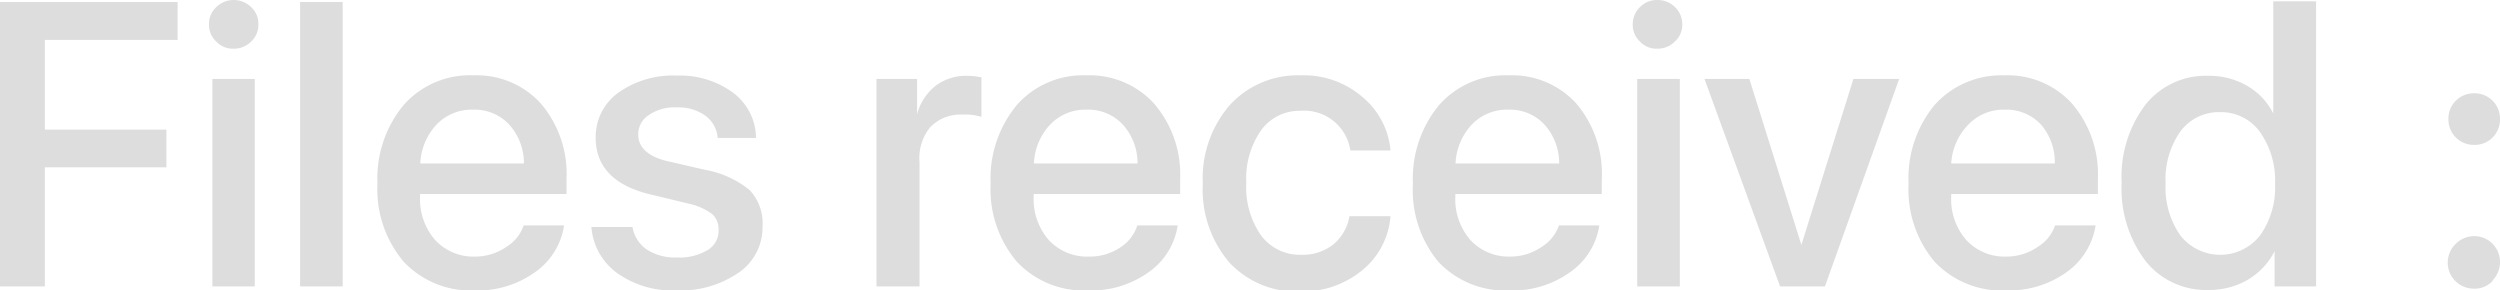 <svg xmlns="http://www.w3.org/2000/svg" viewBox="0 0 111.47 12.95"><defs><style>.cls-1{fill:#ddd;}</style></defs><title>filesreceived</title><g id="Layer_2" data-name="Layer 2"><g id="Layer_1-2" data-name="Layer 1"><path class="cls-1" d="M2,12.77H0V.09H7.92V1.78H2v4H7.42V7.46H2Z"/><path class="cls-1" d="M11.2,1.85a1.06,1.06,0,0,1-.78.32,1,1,0,0,1-.78-.32,1,1,0,0,1-.32-.76A1,1,0,0,1,9.64.32a1.11,1.11,0,0,1,1.56,0,1,1,0,0,1,.32.77A1,1,0,0,1,11.2,1.85ZM9.47,12.77V3.52h1.89v9.25Z"/><path class="cls-1" d="M13.38,12.77V.09h1.9V12.77Z"/><path class="cls-1" d="M23.35,10.05h1.8a3.09,3.09,0,0,1-1.3,2.09,4.37,4.37,0,0,1-2.68.81A4.1,4.1,0,0,1,18,11.67a5,5,0,0,1-1.17-3.48A5.13,5.13,0,0,1,18,4.68a3.93,3.93,0,0,1,3.11-1.32,3.86,3.86,0,0,1,3,1.25A4.84,4.84,0,0,1,25.26,8v.65H18.73v.12a2.76,2.76,0,0,0,.68,1.94,2.33,2.33,0,0,0,1.81.73A2.44,2.44,0,0,0,22.59,11,1.81,1.81,0,0,0,23.35,10.05Zm-.65-4.5a2.1,2.1,0,0,0-1.61-.66,2.16,2.16,0,0,0-1.63.67,2.7,2.7,0,0,0-.72,1.73h4.62A2.56,2.56,0,0,0,22.7,5.55Z"/><path class="cls-1" d="M26.56,6.14a2.43,2.43,0,0,1,1-2,4.2,4.2,0,0,1,2.62-.77,4,4,0,0,1,2.53.78,2.55,2.55,0,0,1,1,2H32a1.36,1.36,0,0,0-.56-1,2.06,2.06,0,0,0-1.27-.36,2,2,0,0,0-1.24.34,1,1,0,0,0-.47.89c0,.56.47,1,1.41,1.19l1.56.36a4.35,4.35,0,0,1,2,.91A2.16,2.16,0,0,1,34,10.1a2.44,2.44,0,0,1-1.07,2.06,4.57,4.57,0,0,1-2.77.79,4.26,4.26,0,0,1-2.65-.78,2.79,2.79,0,0,1-1.14-2.05H28.2a1.53,1.53,0,0,0,.63,1,2.34,2.34,0,0,0,1.37.36,2.41,2.41,0,0,0,1.35-.33,1,1,0,0,0,.49-.9.91.91,0,0,0-.29-.71,2.73,2.73,0,0,0-1-.45l-1.66-.4C27.4,8.31,26.56,7.45,26.56,6.14Z"/><path class="cls-1" d="M39.08,12.77V3.52h1.81V5.1h0a2.39,2.39,0,0,1,.82-1.27,2.24,2.24,0,0,1,1.4-.45,3.28,3.28,0,0,1,.65.07V5.21a2.46,2.46,0,0,0-.85-.1,1.86,1.86,0,0,0-1.44.57A2.17,2.17,0,0,0,41,7.23v5.54Z"/><path class="cls-1" d="M50.71,10.05h1.8a3.09,3.09,0,0,1-1.3,2.09,4.37,4.37,0,0,1-2.68.81,4.1,4.1,0,0,1-3.19-1.28,5,5,0,0,1-1.17-3.48,5.13,5.13,0,0,1,1.17-3.51,3.93,3.93,0,0,1,3.11-1.32,3.88,3.88,0,0,1,3,1.25A4.84,4.84,0,0,1,52.62,8v.65H46.09v.12a2.76,2.76,0,0,0,.68,1.94,2.33,2.33,0,0,0,1.81.73A2.44,2.44,0,0,0,50,11,1.81,1.81,0,0,0,50.71,10.05Zm-.65-4.5a2.1,2.1,0,0,0-1.61-.66,2.16,2.16,0,0,0-1.63.67,2.7,2.7,0,0,0-.72,1.73h4.62A2.56,2.56,0,0,0,50.06,5.55Z"/><path class="cls-1" d="M62,6.71H60.21A2.08,2.08,0,0,0,58,4.94a2.11,2.11,0,0,0-1.77.87,3.74,3.74,0,0,0-.66,2.34,3.75,3.75,0,0,0,.66,2.35,2.15,2.15,0,0,0,1.79.86,2.21,2.21,0,0,0,1.43-.46,2.1,2.1,0,0,0,.72-1.26H62A3.45,3.45,0,0,1,60.8,12,4.21,4.21,0,0,1,58,13a4.11,4.11,0,0,1-3.18-1.29,5,5,0,0,1-1.19-3.51,5,5,0,0,1,1.19-3.5A4.1,4.1,0,0,1,58,3.36a4,4,0,0,1,2.79,1A3.49,3.49,0,0,1,62,6.71Z"/><path class="cls-1" d="M69.51,10.05h1.8A3.09,3.09,0,0,1,70,12.14a4.37,4.37,0,0,1-2.68.81,4.1,4.1,0,0,1-3.19-1.28A5,5,0,0,1,63,8.19a5.13,5.13,0,0,1,1.17-3.51,3.93,3.93,0,0,1,3.11-1.32,3.86,3.86,0,0,1,3,1.25A4.84,4.84,0,0,1,71.42,8v.65H64.89v.12a2.76,2.76,0,0,0,.68,1.94,2.33,2.33,0,0,0,1.81.73A2.44,2.44,0,0,0,68.75,11,1.81,1.81,0,0,0,69.51,10.05Zm-.65-4.5a2.1,2.1,0,0,0-1.61-.66,2.16,2.16,0,0,0-1.63.67,2.7,2.7,0,0,0-.72,1.73h4.62A2.56,2.56,0,0,0,68.86,5.55Z"/><path class="cls-1" d="M74.68,1.85a1.06,1.06,0,0,1-.78.32,1,1,0,0,1-.78-.32,1,1,0,0,1-.32-.76,1.06,1.06,0,0,1,.32-.77A1.06,1.06,0,0,1,73.9,0a1.1,1.1,0,0,1,.79.32,1.06,1.06,0,0,1,.32.77A1,1,0,0,1,74.68,1.85ZM73,12.77V3.52h1.9v9.25Z"/><path class="cls-1" d="M84.68,3.52l-3.31,9.25h-2L76,3.52h2l2.32,7.4h0l2.32-7.4Z"/><path class="cls-1" d="M91.63,10.05h1.81a3.16,3.16,0,0,1-1.3,2.09,4.42,4.42,0,0,1-2.68.81,4.12,4.12,0,0,1-3.2-1.28A5,5,0,0,1,85.1,8.19a5.13,5.13,0,0,1,1.16-3.51,4,4,0,0,1,3.12-1.32,3.87,3.87,0,0,1,3,1.25A4.84,4.84,0,0,1,93.54,8v.65H87v.12a2.76,2.76,0,0,0,.68,1.94,2.33,2.33,0,0,0,1.81.73A2.44,2.44,0,0,0,90.87,11,1.77,1.77,0,0,0,91.63,10.05ZM91,5.55a2.1,2.1,0,0,0-1.6-.66,2.17,2.17,0,0,0-1.64.67A2.7,2.7,0,0,0,87,7.29h4.62A2.56,2.56,0,0,0,91,5.55Z"/><path class="cls-1" d="M98.48,12.93a3.45,3.45,0,0,1-2.82-1.3A5.33,5.33,0,0,1,94.6,8.15a5.32,5.32,0,0,1,1.06-3.48,3.44,3.44,0,0,1,2.8-1.29,3.37,3.37,0,0,1,1.74.45,2.93,2.93,0,0,1,1.16,1.23h0v-5h1.91V12.77h-1.85V11.2h0a3.1,3.1,0,0,1-1.19,1.27A3.42,3.42,0,0,1,98.48,12.93ZM99,5a2.13,2.13,0,0,0-1.78.86,3.7,3.7,0,0,0-.66,2.32,3.7,3.7,0,0,0,.66,2.32,2.26,2.26,0,0,0,3.55,0,3.68,3.68,0,0,0,.67-2.3,3.73,3.73,0,0,0-.67-2.31A2.13,2.13,0,0,0,99,5Z"/><path class="cls-1" d="M111.14,6.13a1.12,1.12,0,0,1-.82.33,1.13,1.13,0,0,1-1.15-1.15,1.12,1.12,0,0,1,.33-.82,1.14,1.14,0,0,1,.82-.33,1.13,1.13,0,0,1,1.15,1.15A1.14,1.14,0,0,1,111.14,6.13Zm0,6.4a1.09,1.09,0,0,1-.82.34,1.16,1.16,0,0,1-.82-2,1.15,1.15,0,0,1,.82-.34,1.13,1.13,0,0,1,.82.34,1.17,1.17,0,0,1,0,1.63Z"/></g></g></svg>